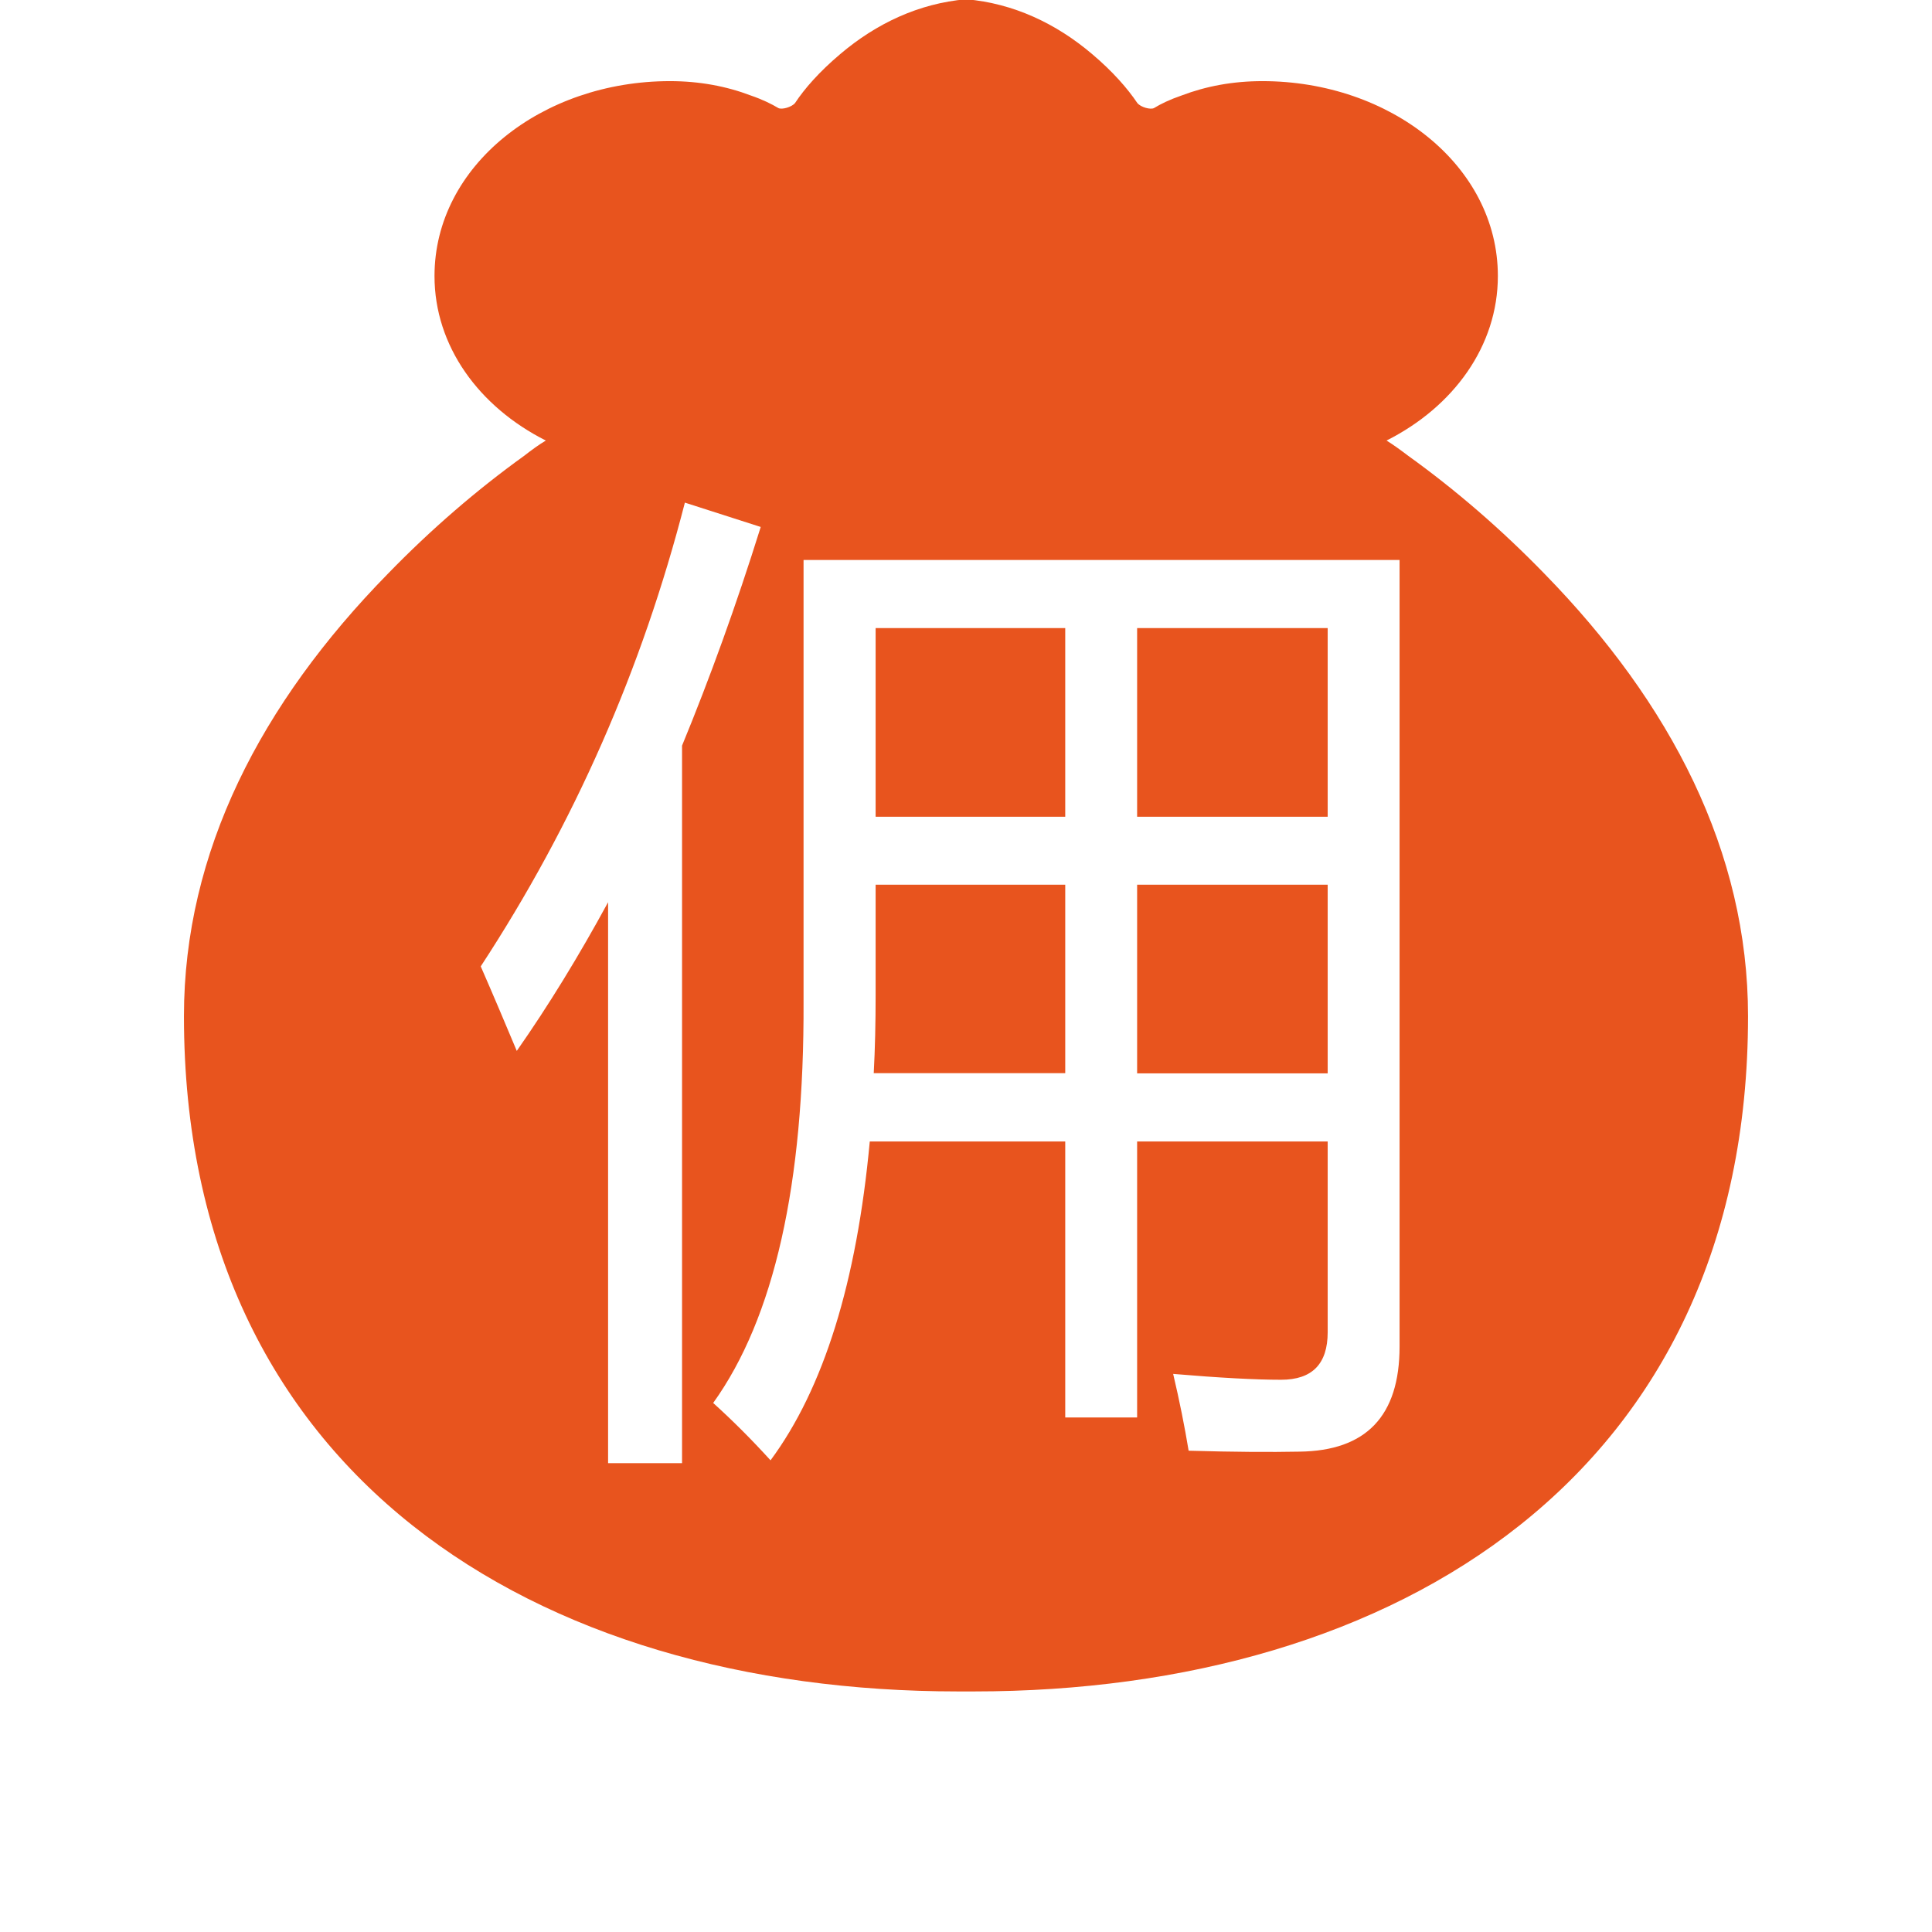 <?xml version="1.0" standalone="no"?><!DOCTYPE svg PUBLIC "-//W3C//DTD SVG 1.1//EN" "http://www.w3.org/Graphics/SVG/1.1/DTD/svg11.dtd"><svg t="1532311534038" class="icon" style="" viewBox="0 0 1024 1024" version="1.1" xmlns="http://www.w3.org/2000/svg" p-id="4742" xmlns:xlink="http://www.w3.org/1999/xlink" width="64" height="64"><defs><style type="text/css"></style></defs><path d="M564.6 332.9H464.1v100h100.5v-100z m139.1 136h-101v100h101v-100z m-139.1 0H464.1v58.7c0 14.4-0.3 28.2-1 41.2h101.5v-99.9z m139.1-136h-101v100h101v-100z m115-28.7c-23-23.7-47.4-44.7-72.3-62.6-4.1-3.1-7.8-5.8-11.5-8.1 35.5-17.9 59-50.1 59-87.2 0-58.6-57.1-103.3-124.8-103.3-15.7 0-29.9 2.7-42.8 7.6-6.4 2.2-11.1 4.5-14.7 6.7-1.8 0.9-6.9-0.4-8.8-2.7-5.1-7.6-12.9-16.6-23.9-25.9-19.2-16.3-41.7-26.9-66.8-29.1-25.1 2.2-47.6 12.8-66.8 29.1-11.1 9.4-18.9 18.3-23.9 25.9-1.8 2.2-6.9 3.6-8.8 2.7-3.7-2.2-8.3-4.5-14.7-6.7-12.9-4.9-27.2-7.6-42.8-7.6-67.7 0-124.8 44.7-124.8 103.3 0 37.1 23.5 69.3 59 87.2-3.7 2.2-7.4 4.9-11.5 8.1-24.9 17.9-49.3 38.9-72.3 62.6-67 68.4-108 147.2-108 234.4 0 242.5 186.1 357.9 410.4 357.9h8.2c224.3 0 410.4-115.4 410.4-357.9 0-87.2-41-166-107.8-234.4zM361.5 775.5h-39.2V478.2c-15.5 28.5-31.6 54.8-48.4 78.8-6.2-14.8-12.5-29.7-19.1-44.8 49.5-75.6 85.5-157.5 108.2-245.8l40.2 12.9c-13 41.6-27 80.2-41.7 115.9v380.3z m380.3-61.8c0 36.8-17.7 55.3-53.1 55.7-15.1 0.3-34.7 0.2-58.7-0.5-2.1-12.7-4.8-26.3-8.2-40.7 24.7 2.1 43.8 3.1 57.2 3.1 16.5 0 24.7-8.4 24.7-25.2V605h-101v146.3h-38.1V605H461c-6.9 74.5-24.4 130.9-52.6 169-10-11-20.1-21.1-30.4-30.4 32.3-45 48.3-115.9 47.9-212.8v-234h315.9v416.9z" fill="#e8541e" p-id="4743"></path></svg>